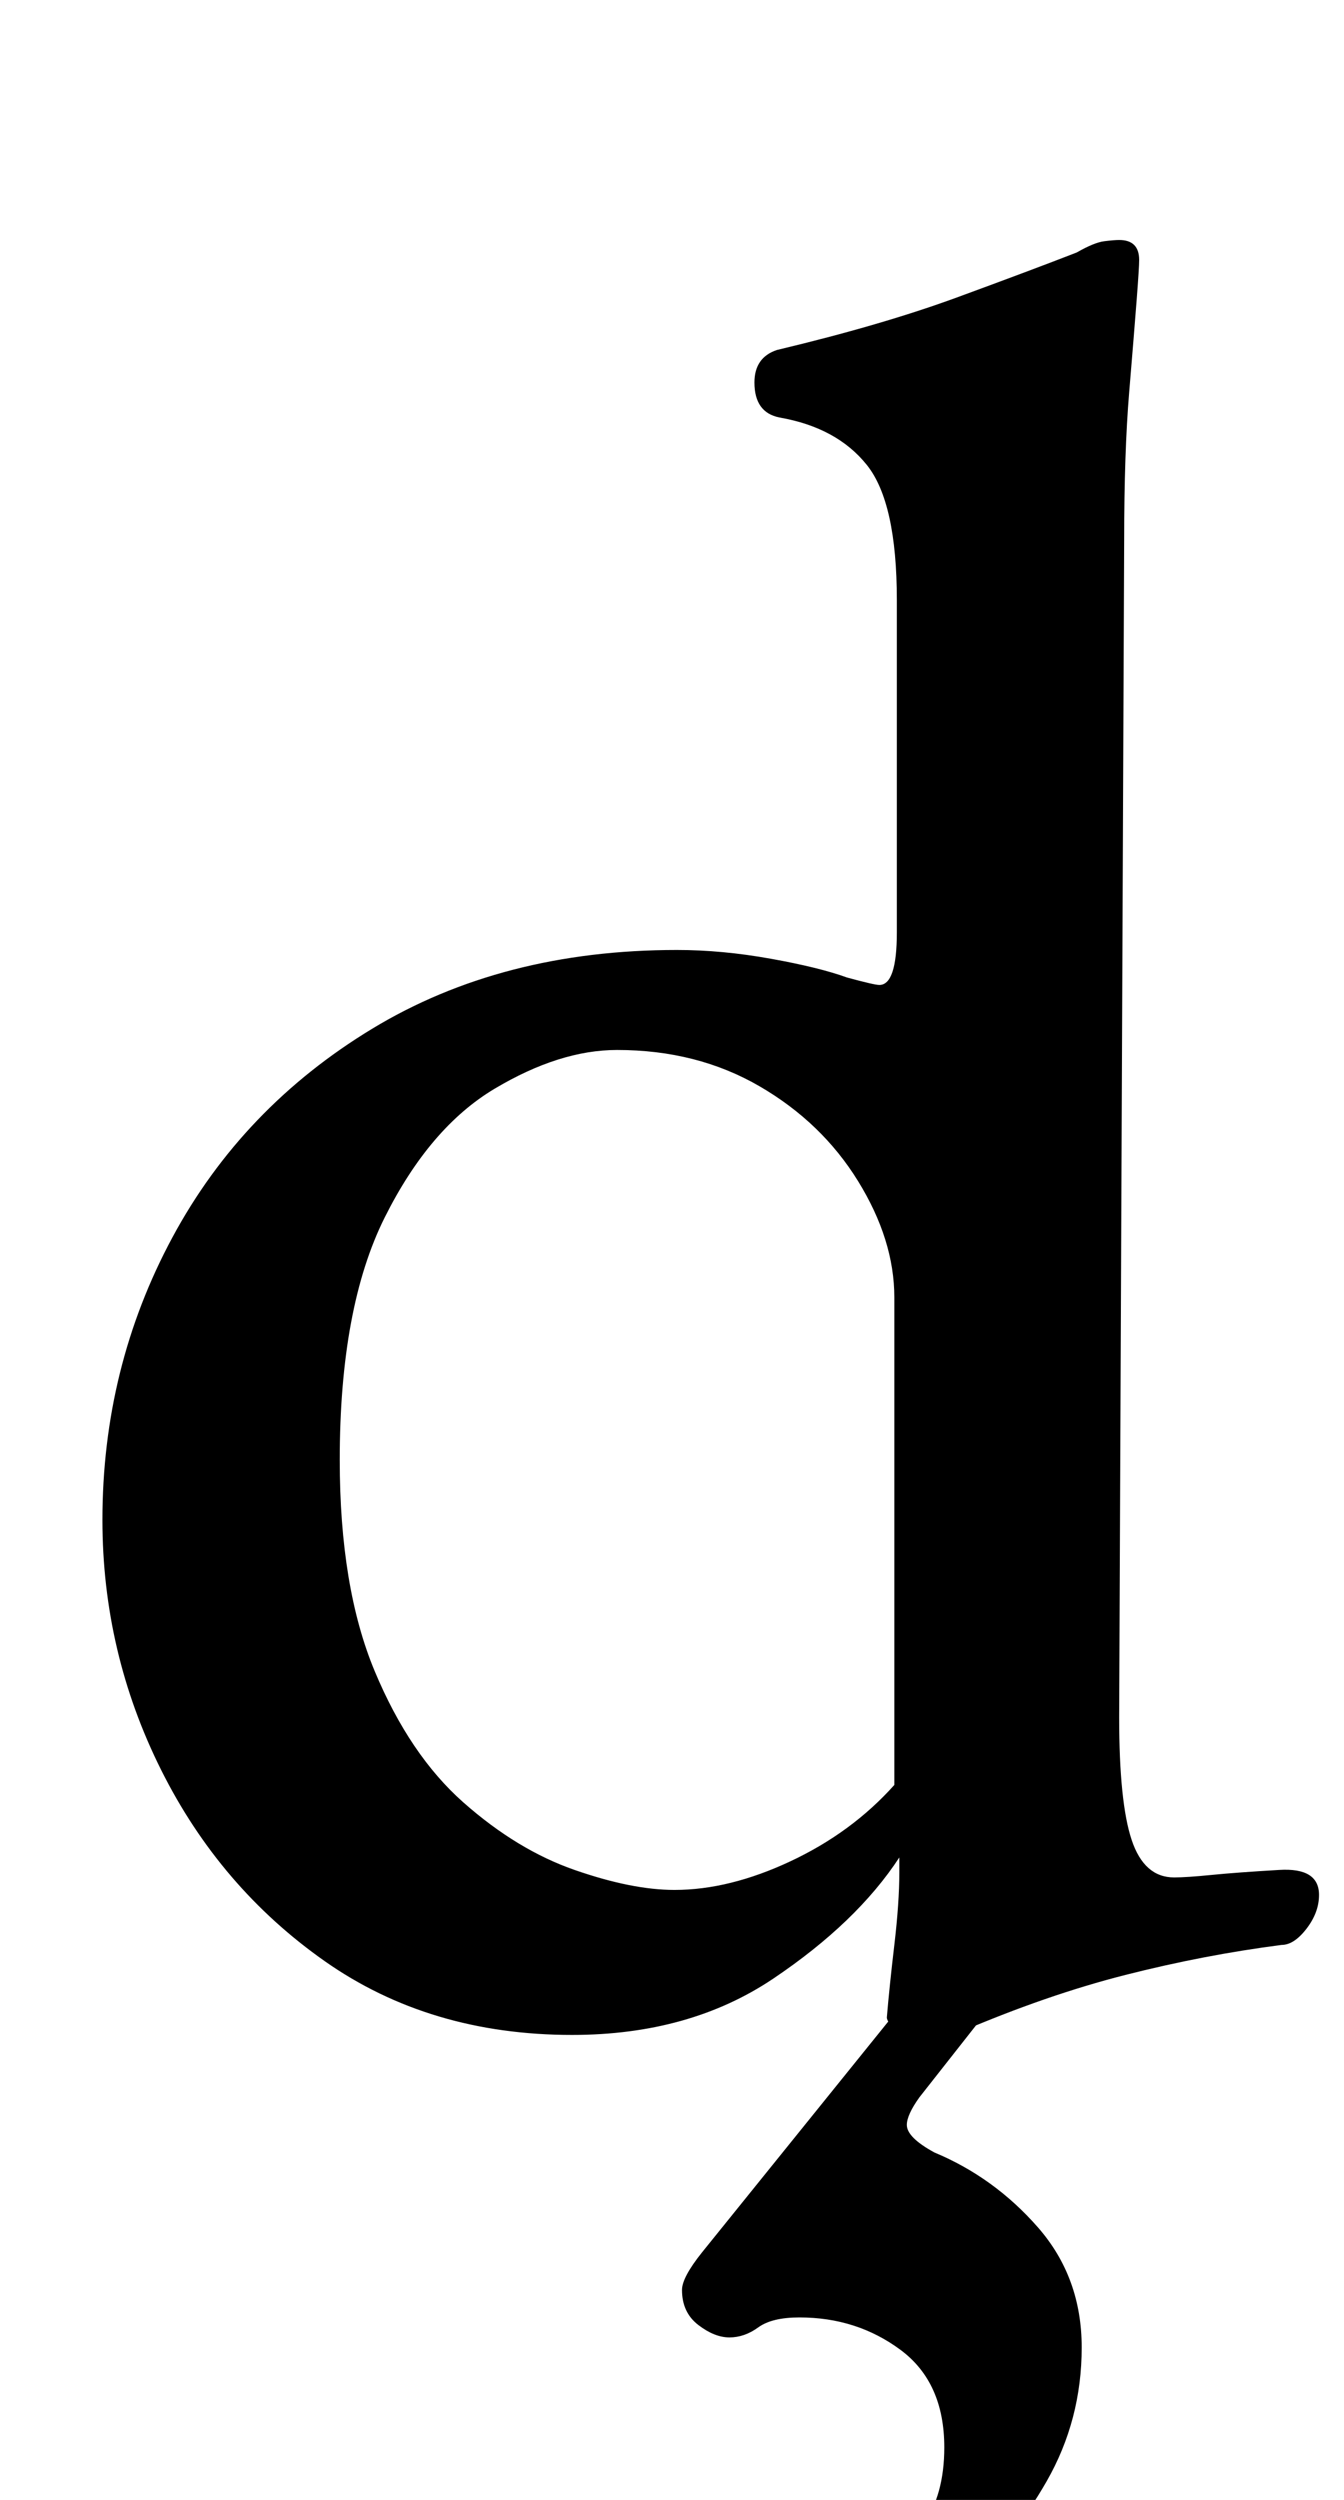 <?xml version="1.0" standalone="no"?>
<!DOCTYPE svg PUBLIC "-//W3C//DTD SVG 1.1//EN" "http://www.w3.org/Graphics/SVG/1.1/DTD/svg11.dtd" >
<svg xmlns="http://www.w3.org/2000/svg" xmlns:xlink="http://www.w3.org/1999/xlink" version="1.1" viewBox="-10 0 538 1000">
  <g transform="matrix(1 0 0 -1 0 800)">
   <path fill="currentColor"
d="M357 -19q-2 0 -7 5t-5 7q1 12 3 29t2 29v6q-17 -26 -50.5 -48.5t-80.5 -22.5q-57 0 -99 29.5t-65.5 76.5t-23.5 100q0 61 28 113t80 83.5t122 31.5q18 0 37.5 -3.5t30.5 -7.5q11 -3 13 -3q7 0 7 21v133q0 39 -12 54t-35 19q-10 2 -10 14q0 10 9 13q42 10 72 21t48 18
q7 4 11 4.5t6 0.5q8 0 8 -8q0 -3 -1 -16t-3 -37t-2 -59l-2 -471q0 -34 5 -49t17 -15q5 0 15 1t27 2q16 1 16 -10q0 -7 -5 -13.5t-10 -6.5q-31 -4 -62.5 -12t-66.5 -23q-8 -4 -11 -5t-6 -1zM260 44q22 0 46.5 11.5t41.5 30.5v195q0 23 -14.5 46.5t-39.5 38t-57 14.5
q-23 0 -49 -15.5t-44 -51.5t-18 -97q0 -51 14 -84.5t35.5 -52.5t44.5 -27t40 -8zM295 -274q-18 0 -26 9t-8 34q0 11 3.5 16t10.5 5q9 0 22 -6t36 -6q18 0 26.5 12t8.5 31q0 26 -17.5 39t-40.5 13q-11 0 -16.5 -4t-11.5 -4t-12.5 5t-6.5 14q0 5 8 15l88 109h36l-37 -47
q-5 -7 -5 -11q0 -5 11 -11q24 -10 41.5 -30t17.5 -48q0 -29 -14 -53.5t-34.5 -42.5t-42 -28.5t-37.5 -10.5z" />
  </g>

</svg>
